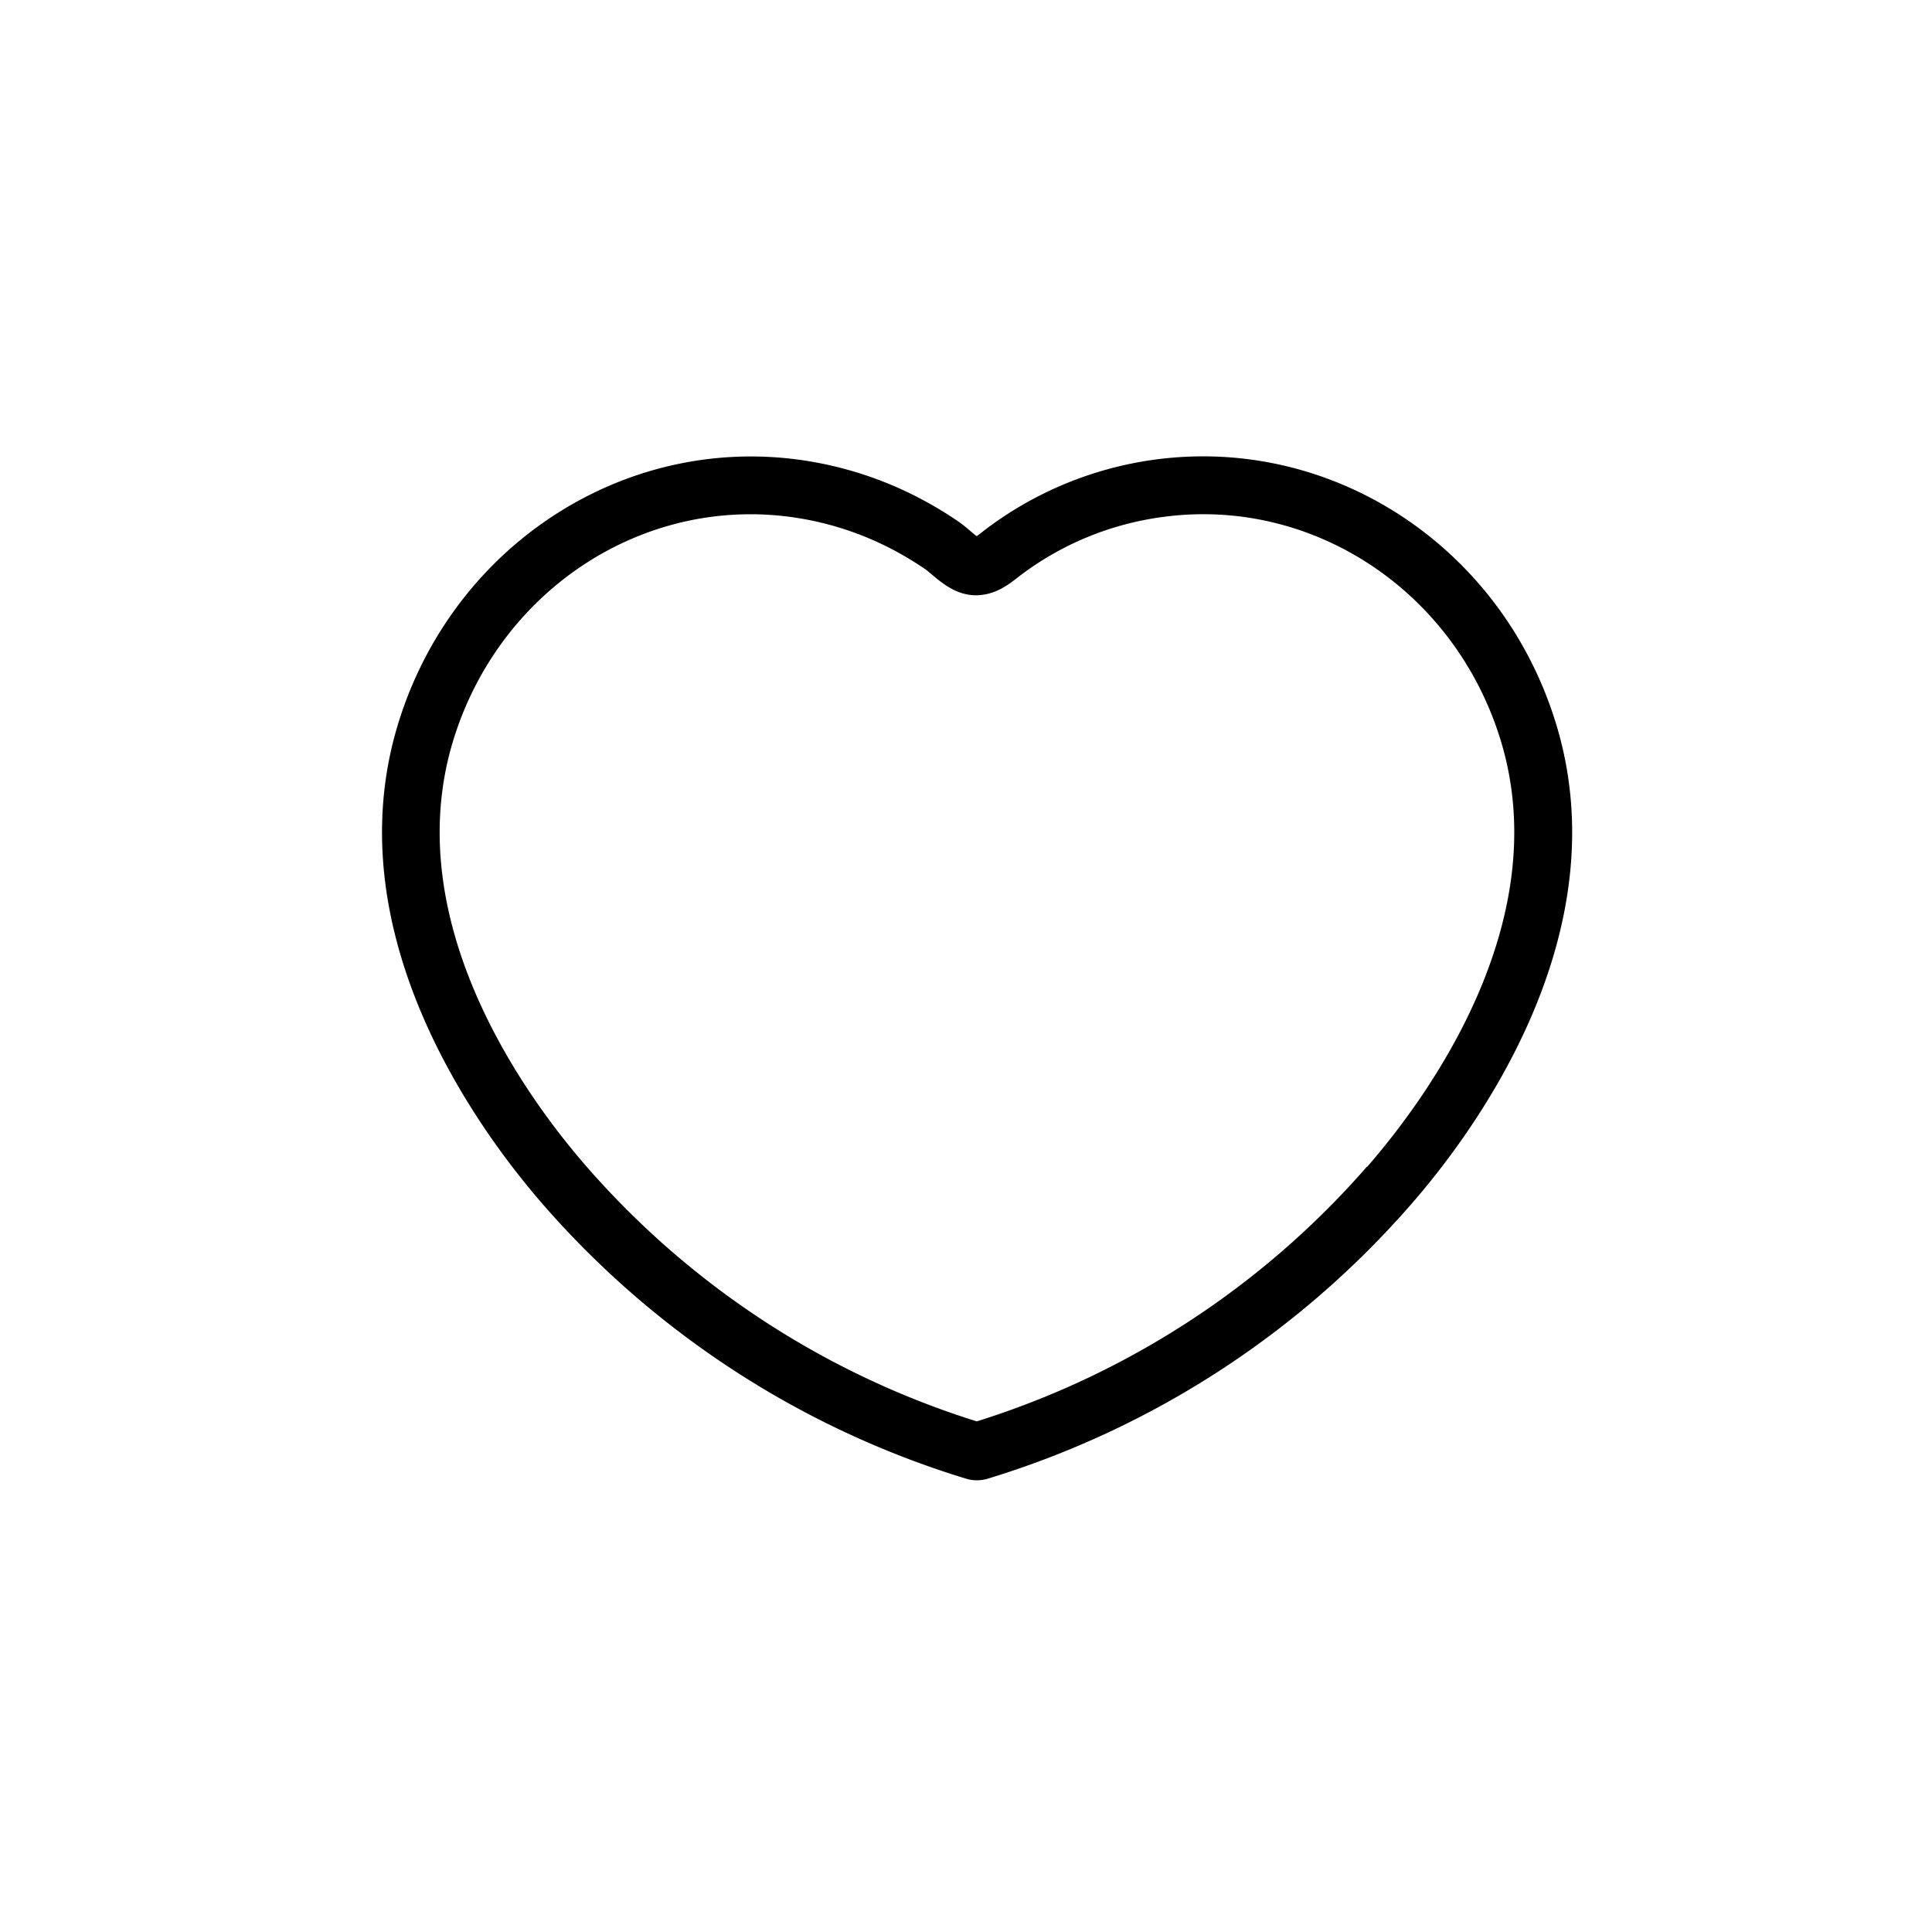 <svg id="Layer_1" data-name="Layer 1" xmlns="http://www.w3.org/2000/svg" viewBox="0 0 400 400"><title>Artboard 188 copy 7</title><path d="M322,149.32c-11.34-36.24-46.08-59-82.61-54.2A74.63,74.63,0,0,0,203.54,110l-.17.14c-.34.27-.78.61-1.15.87-.47-.35-1.07-.85-1.47-1.2a28.78,28.78,0,0,0-2.28-1.8,78.49,78.49,0,0,0-8.45-5.05,75.77,75.77,0,0,0-24.83-7.81c-36.52-4.83-71.27,18-82.61,54.2C68.91,193,98.94,233.89,112.48,249.44A189.4,189.4,0,0,0,200,306.14h0a7.72,7.72,0,0,0,4.52,0,189.4,189.4,0,0,0,87.55-56.7C305.67,233.89,335.7,193,322,149.32Zm-39,92.23a177.39,177.39,0,0,1-80.77,52.73,177.39,177.39,0,0,1-80.77-52.73c-12.22-14-39.36-50.74-27.5-88.65,8.74-27.93,33.8-46.43,61.42-46.43a62.25,62.25,0,0,1,8.16.54,63.79,63.79,0,0,1,20.91,6.58,66.3,66.3,0,0,1,7.15,4.28c.32.22.83.65,1.32,1.07,2.14,1.81,5.38,4.55,9.7,4.29,3.68-.21,6.34-2.31,8.1-3.69l.17-.13A62.46,62.46,0,0,1,241,107c30.71-4.06,60,15.23,69.58,45.89C322.44,190.82,295.29,227.53,283.07,241.56Z"/></svg>